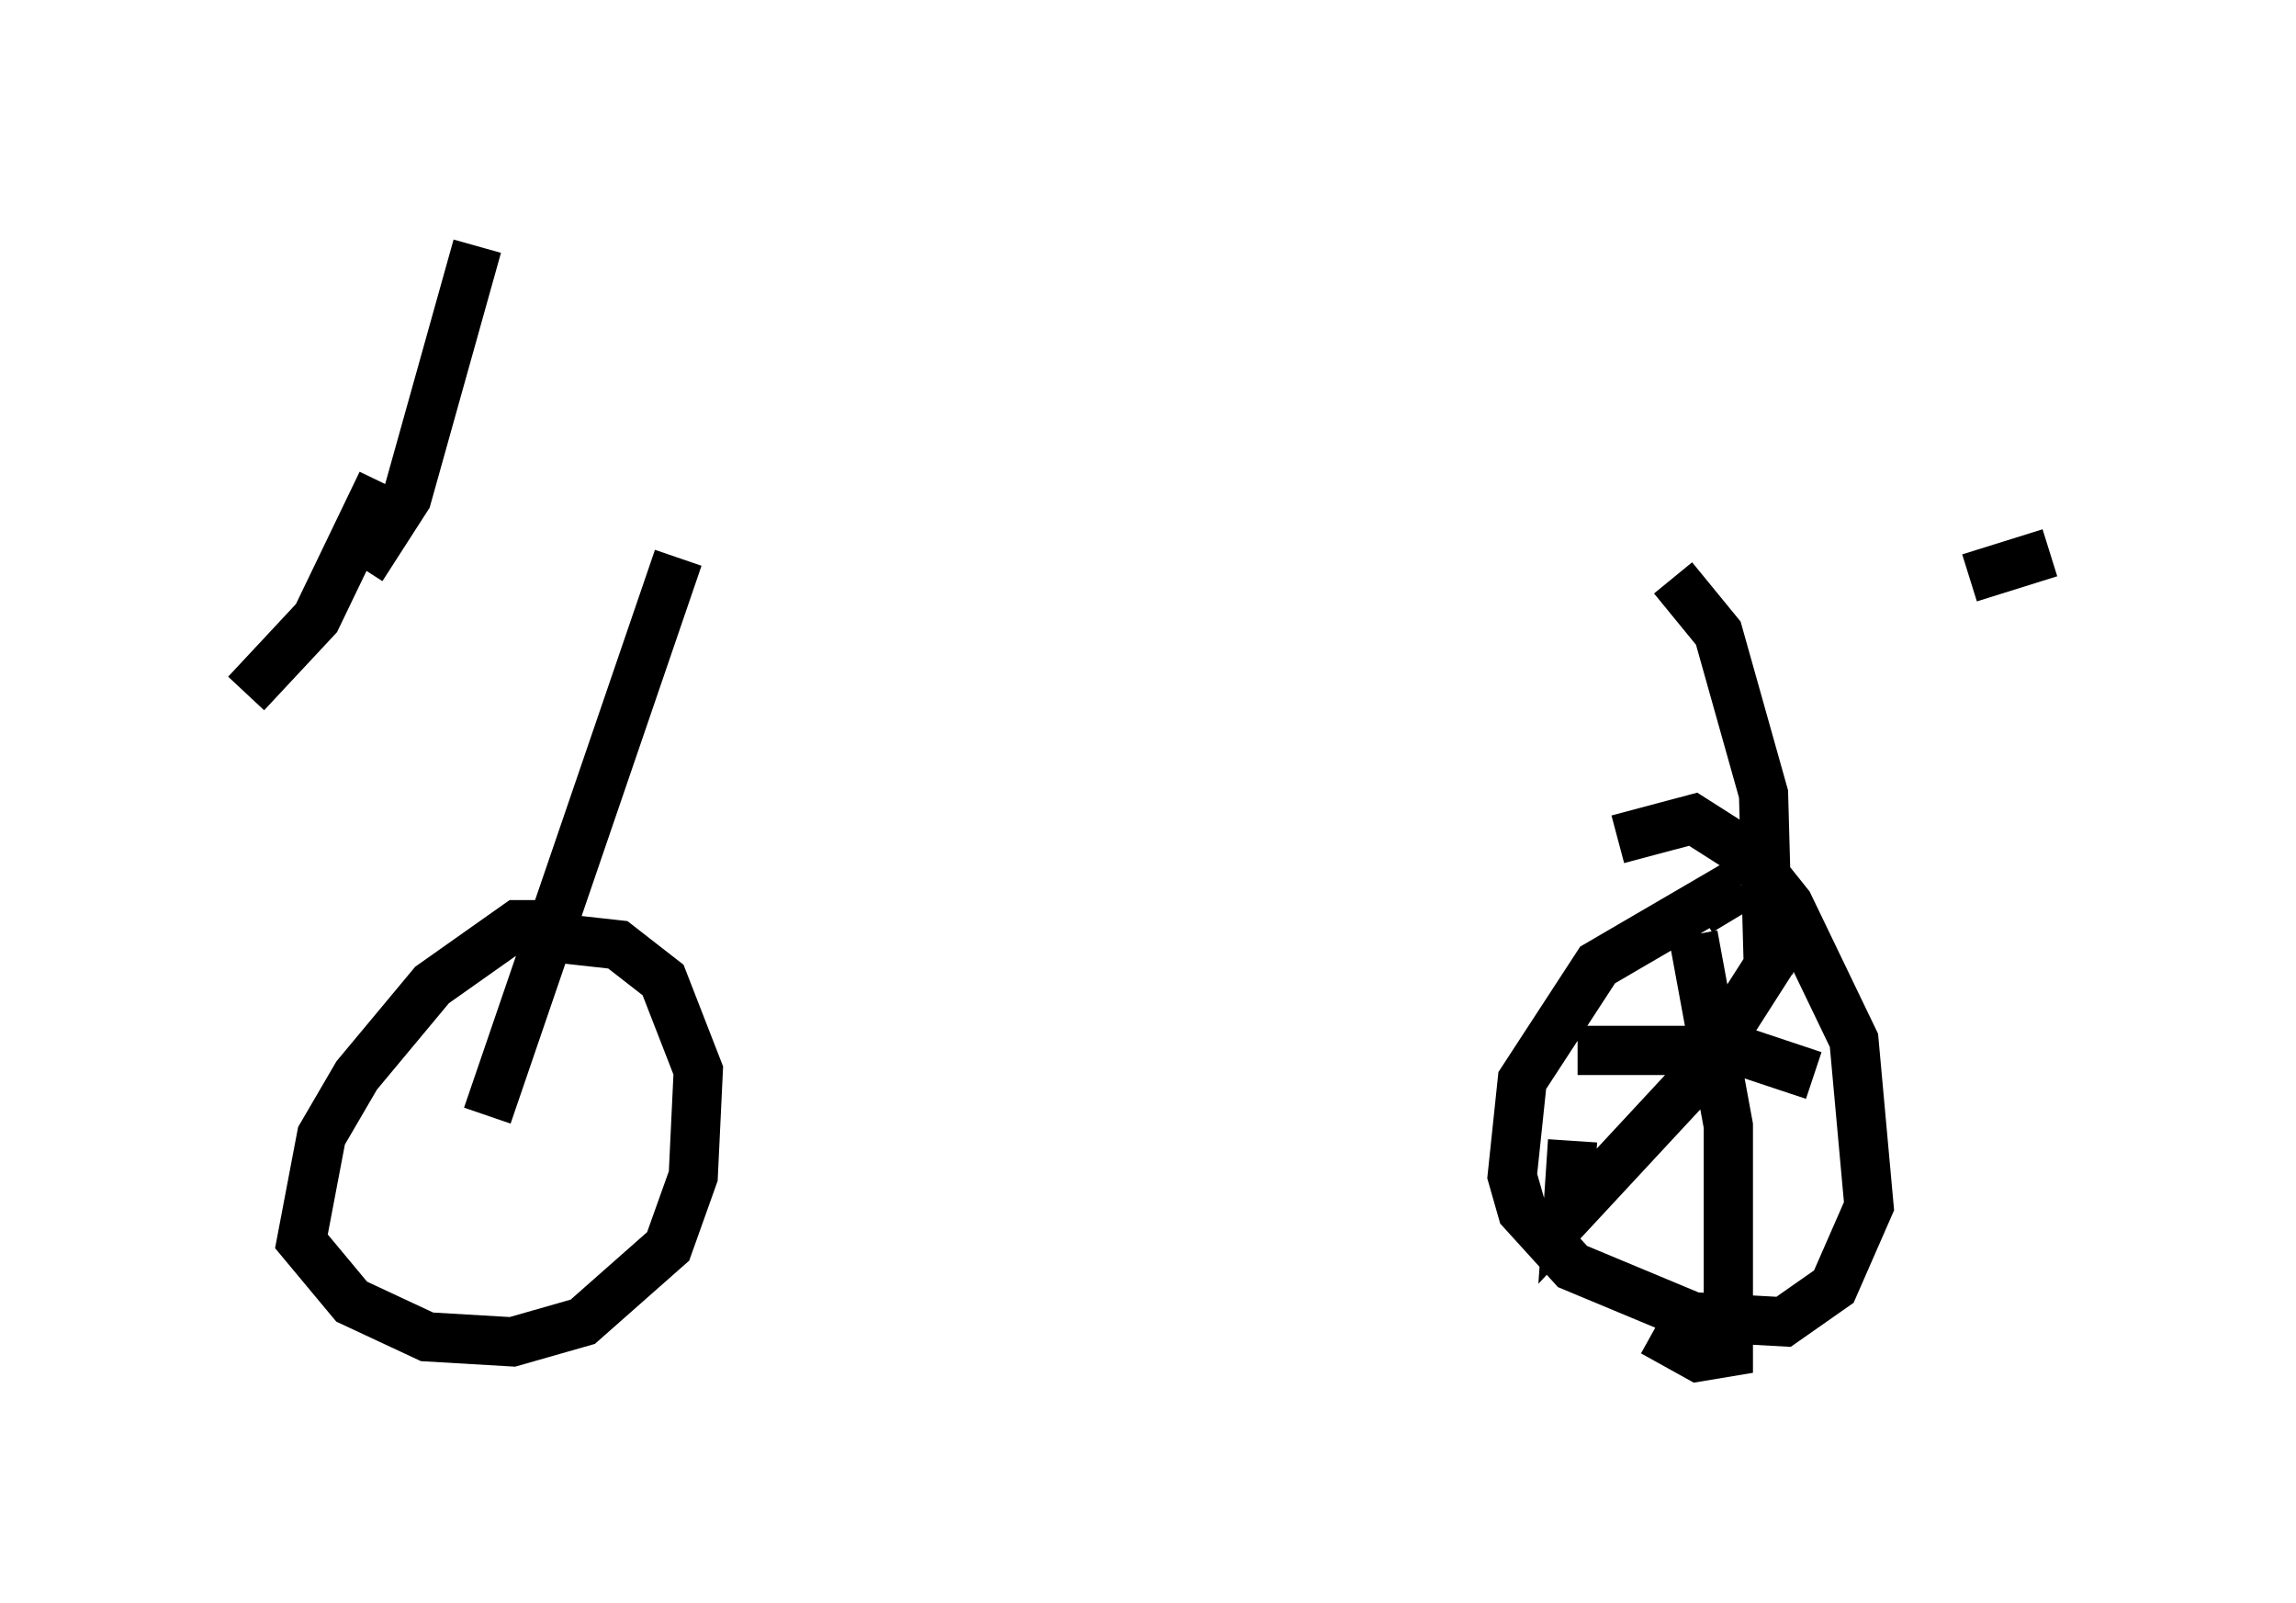 <?xml version="1.0" encoding="utf-8" ?>
<svg baseProfile="full" height="32.561" version="1.1" width="46.648" xmlns="http://www.w3.org/2000/svg" xmlns:ev="http://www.w3.org/2001/xml-events" xmlns:xlink="http://www.w3.org/1999/xlink"><defs /><rect fill="white" height="32.561" width="46.648" x="0" y="0" /><path d="M7.042, 11.738 m32.973, 0.0 l1.633, -0.51 m-7.656, 0.51 l0.919, 1.123 0.919, 3.267 l0.102, 3.675 m-22.152, -8.473 l-3.879, 11.331 m-2.552, -11.127 l0.919, -1.429 1.429, -5.104 m-1.94, 4.798 l-1.327, 2.756 -1.429, 1.531 m6.125, 4.696 l-0.613, 0.0 -1.735, 1.225 l-1.531, 1.838 -0.715, 1.225 l-0.408, 2.144 1.021, 1.225 l1.531, 0.715 1.735, 0.102 l1.429, -0.408 1.735, -1.531 l0.51, -1.429 0.102, -2.144 l-0.715, -1.838 -0.919, -0.715 l-1.838, -0.204 m24.5, -0.306 l-0.306, -0.51 -2.45, 1.429 l-1.531, 2.348 -0.204, 1.94 l0.204, 0.715 1.021, 1.123 l2.45, 1.021 1.838, 0.102 l1.021, -0.715 0.715, -1.633 l-0.306, -3.369 -1.327, -2.756 l-0.817, -1.021 -1.123, -0.715 l-1.531, 0.408 m1.531, 1.94 l0.715, 3.879 0.0, 4.594 l-0.613, 0.102 -0.919, -0.51 m-1.531, -5.717 l3.267, 0.0 1.531, 0.51 m-0.715, -2.552 l-1.633, 2.552 -2.654, 2.858 l0.102, -1.531 " fill="none" stroke="black" stroke-width="1" /></svg>